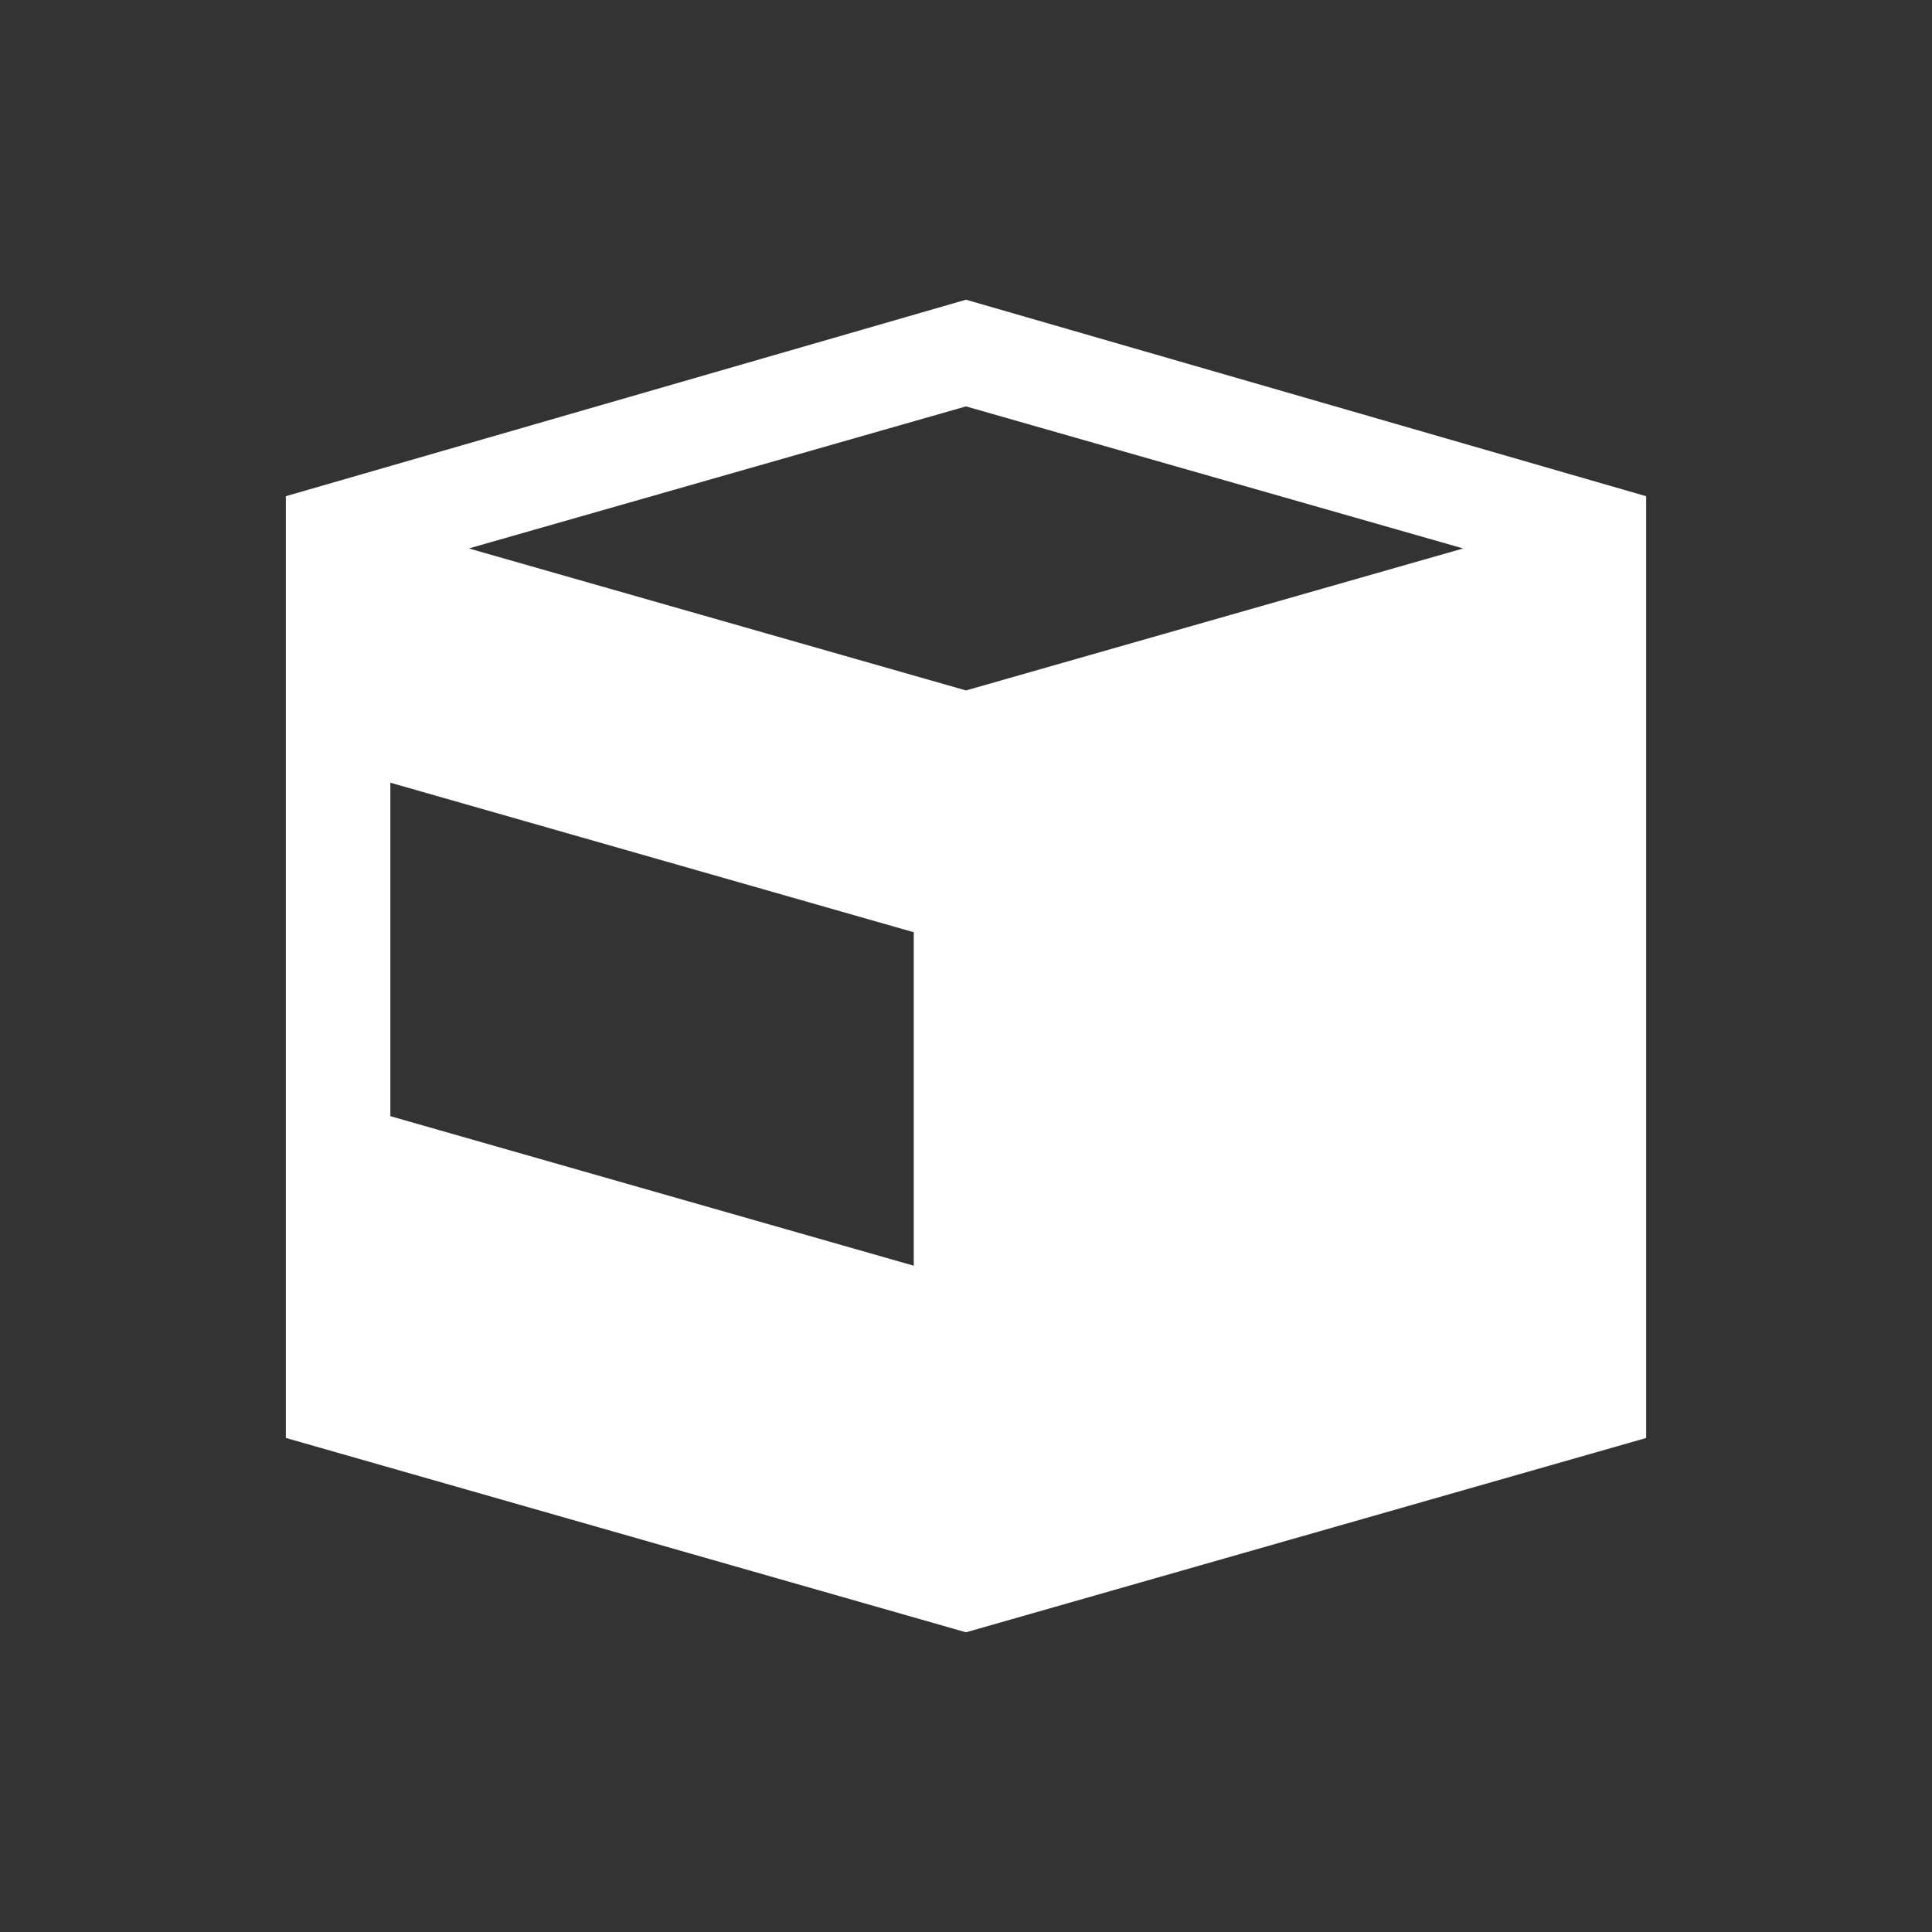 <?xml version="1.0" encoding="utf-8"?>
<!DOCTYPE svg PUBLIC "-//W3C//DTD SVG 1.1//EN" "http://www.w3.org/Graphics/SVG/1.1/DTD/svg11.dtd">
<svg version="1.1" id="Calque_1" xmlns:x="http://ns.adobe.com/Extensibility/1.0/" xmlns:i="http://ns.adobe.com/AdobeIllustrator/10.0/" xmlns:graph="http://ns.adobe.com/Graphs/1.0/"
	 xmlns="http://www.w3.org/2000/svg" xmlns:xlink="http://www.w3.org/1999/xlink" x="0px" y="0px" width="40px" height="40px"
	 viewBox="0 0 40 40" enable-background="new 0 0 40 40" xml:space="preserve">
<rect x="0" y="0" width="40" height="40" fill="#333333" stroke="none"/>
<switch>
	<g i:extraneous="self">
		<path fill="#FFFFFF" d="M20,6.205L5.918,10.273v2.164v17.334L20,33.795l14.082-4.023V12.438v-2.164L20,6.205z M18.918,26.205
			L8.082,23.109v-6.904l10.836,3.096V26.205z M9.707,11.355L20,8.414l10.293,2.941L20,14.295L9.707,11.355z"/>
	</g>
</switch>
</svg>
